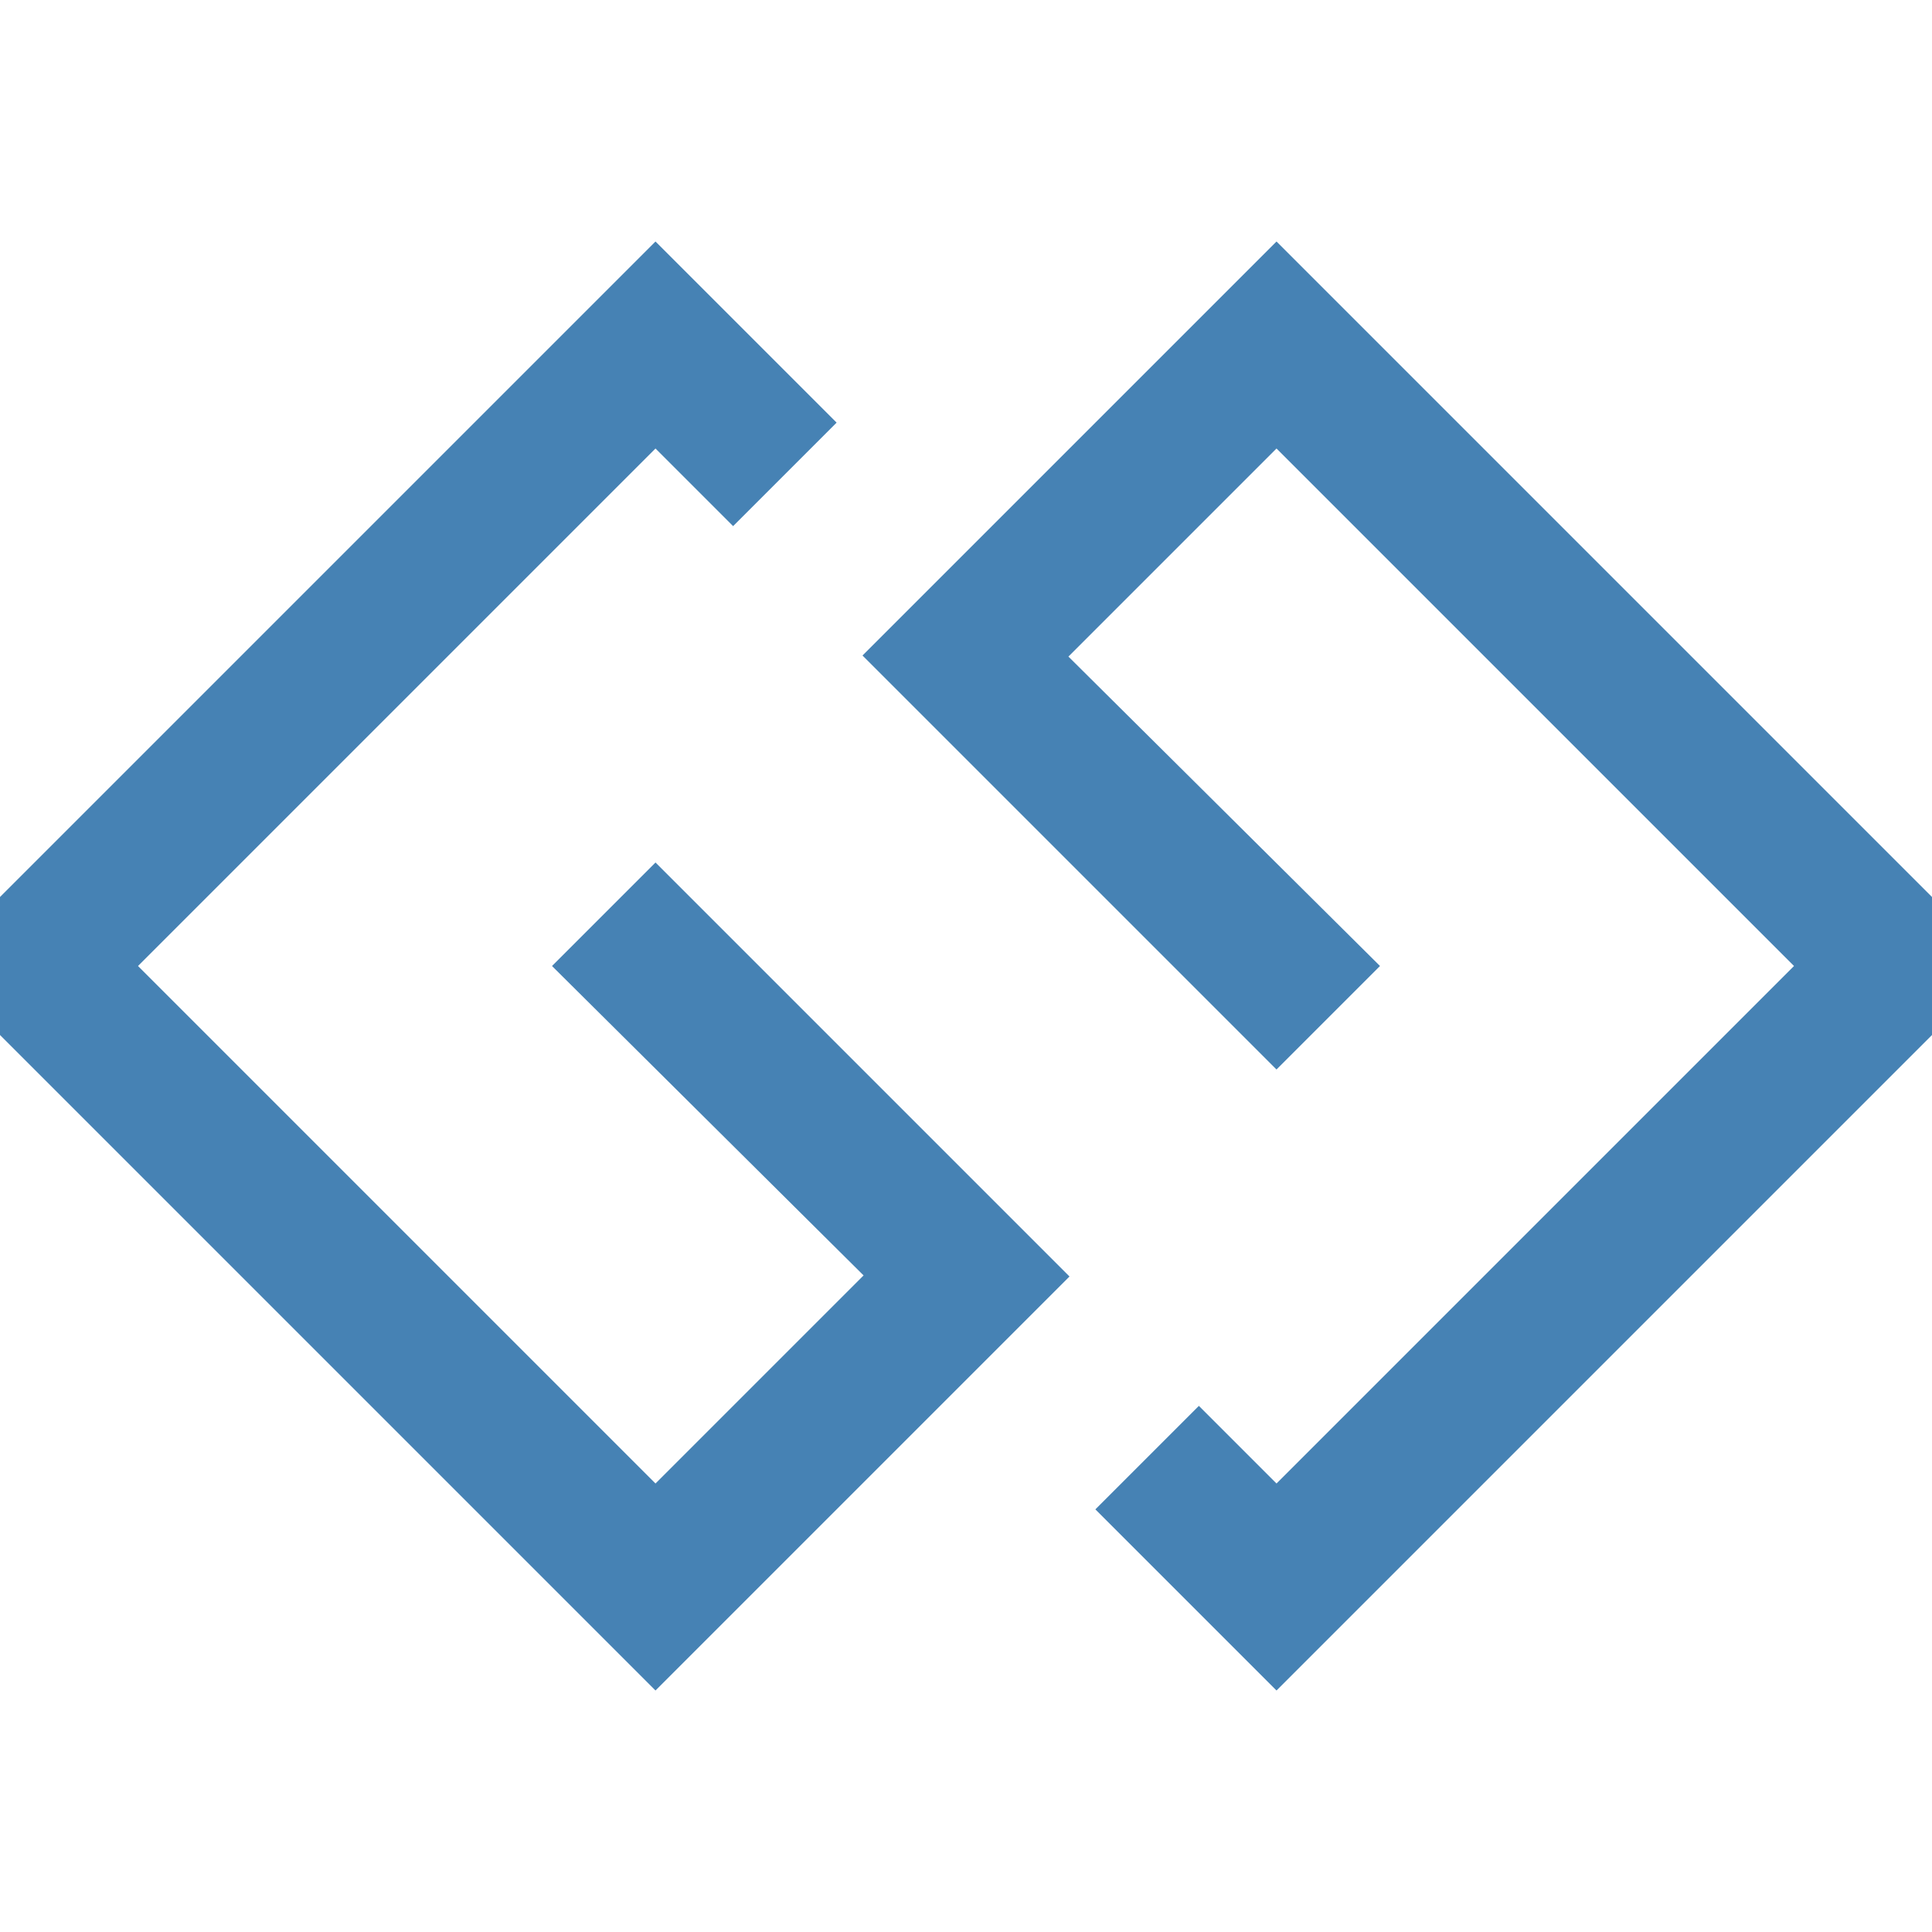 <svg width="1792" height="1792" viewBox="0 0 1792 1792" xmlns="http://www.w3.org/2000/svg"><path d="M608 800l384 384-384 384-672-672 672-672 168 168-96 96-72-72-480 480 480 480 193-193-289-287zm576-576l672 672-672 672-168-168 96-96 72 72 480-480-480-480-193 193 289 287-96 96-384-384z" fill="#4682b4"/></svg>
